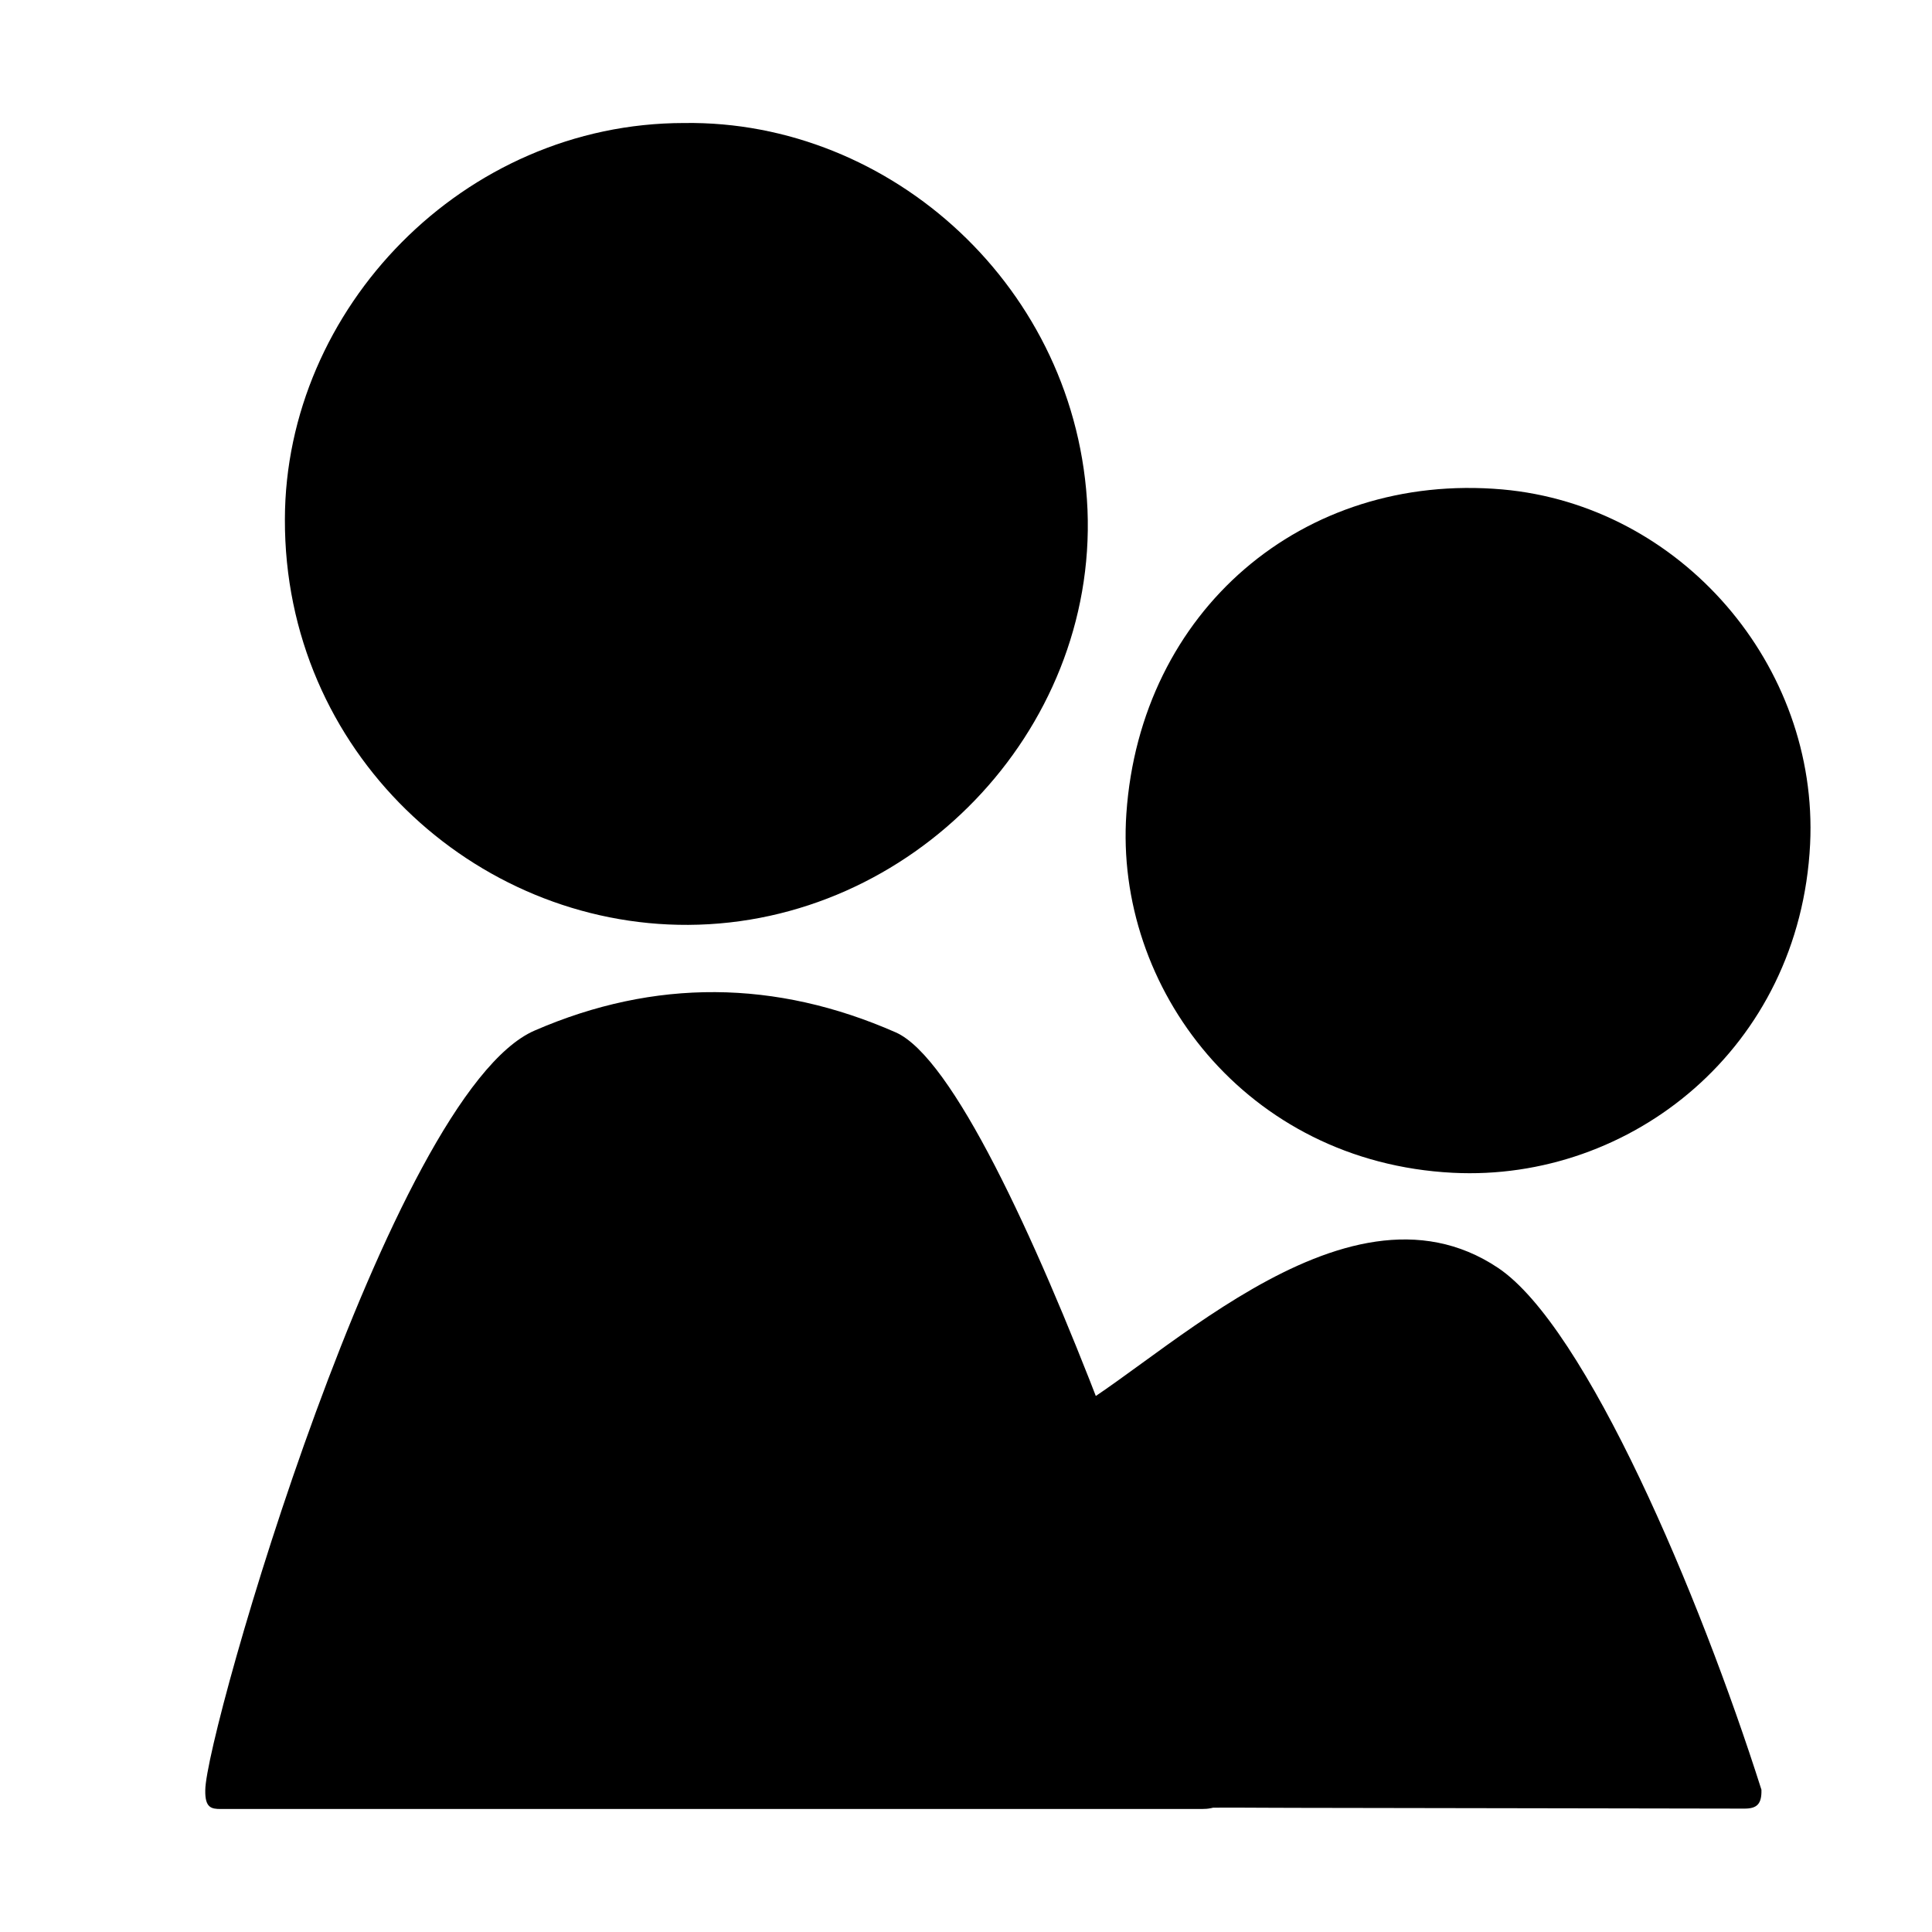 <?xml version="1.0" encoding="utf-8"?>
<!-- Generator: Adobe Illustrator 24.0.0, SVG Export Plug-In . SVG Version: 6.00 Build 0)  -->
<svg version="1.1" id="Layer_1" xmlns="http://www.w3.org/2000/svg" xmlns:xlink="http://www.w3.org/1999/xlink" x="0px" y="0px"
	 viewBox="0 0 512 512" style="enable-background:new 0 0 512 512;" xml:space="preserve">
<g>
	<path d="M188.7,479.4c-43.4,0-86.8,0-130.2,0c-2.5,0-4.2-0.3-4.1-5c0.1-15.2,48.9-184.7,87.3-201.3c31.8-13.8,63.9-13.5,95.7,0.5
		c30,13.3,86.9,189.1,87.3,199.6c0.2,5.3-2.8,6.2-6.2,6.2C275.1,479.4,231.9,479.4,188.7,479.4z"/>
	<path d="M279.7,376.3C304,365.1,355.6,308.3,397,336c23.3,15.6,53.4,86.7,69.8,138.3c0.1,3.8-1.2,5-4.5,5
		c-39.6-0.1-79.2-0.1-118.8-0.2c-10.7,0-21.4-0.2-32,0.1c-4.3,0.1-12.3-3.5-12.3-7.7C299.4,459.3,295.9,398.8,279.7,376.3z"/>
	<path d="M479.7,223.7c-2.7,54.1-47.5,89.5-94.7,87.1c-54.8-2.8-89.7-49-86.5-95.2c3.7-53.7,46.7-90.5,99.6-85.9
		C445.5,133.9,482,176.4,479.7,223.7z"/>
	<path d="M181.3,32.6c54.9-0.8,104.4,43.8,106.9,102.5c2.4,58.9-46.7,109.7-105.8,110c-56.7,0.3-107.1-45.9-106.9-107.5
		C75.6,81.8,122.8,32.6,181.3,32.6z"/>
</g>
</svg>
